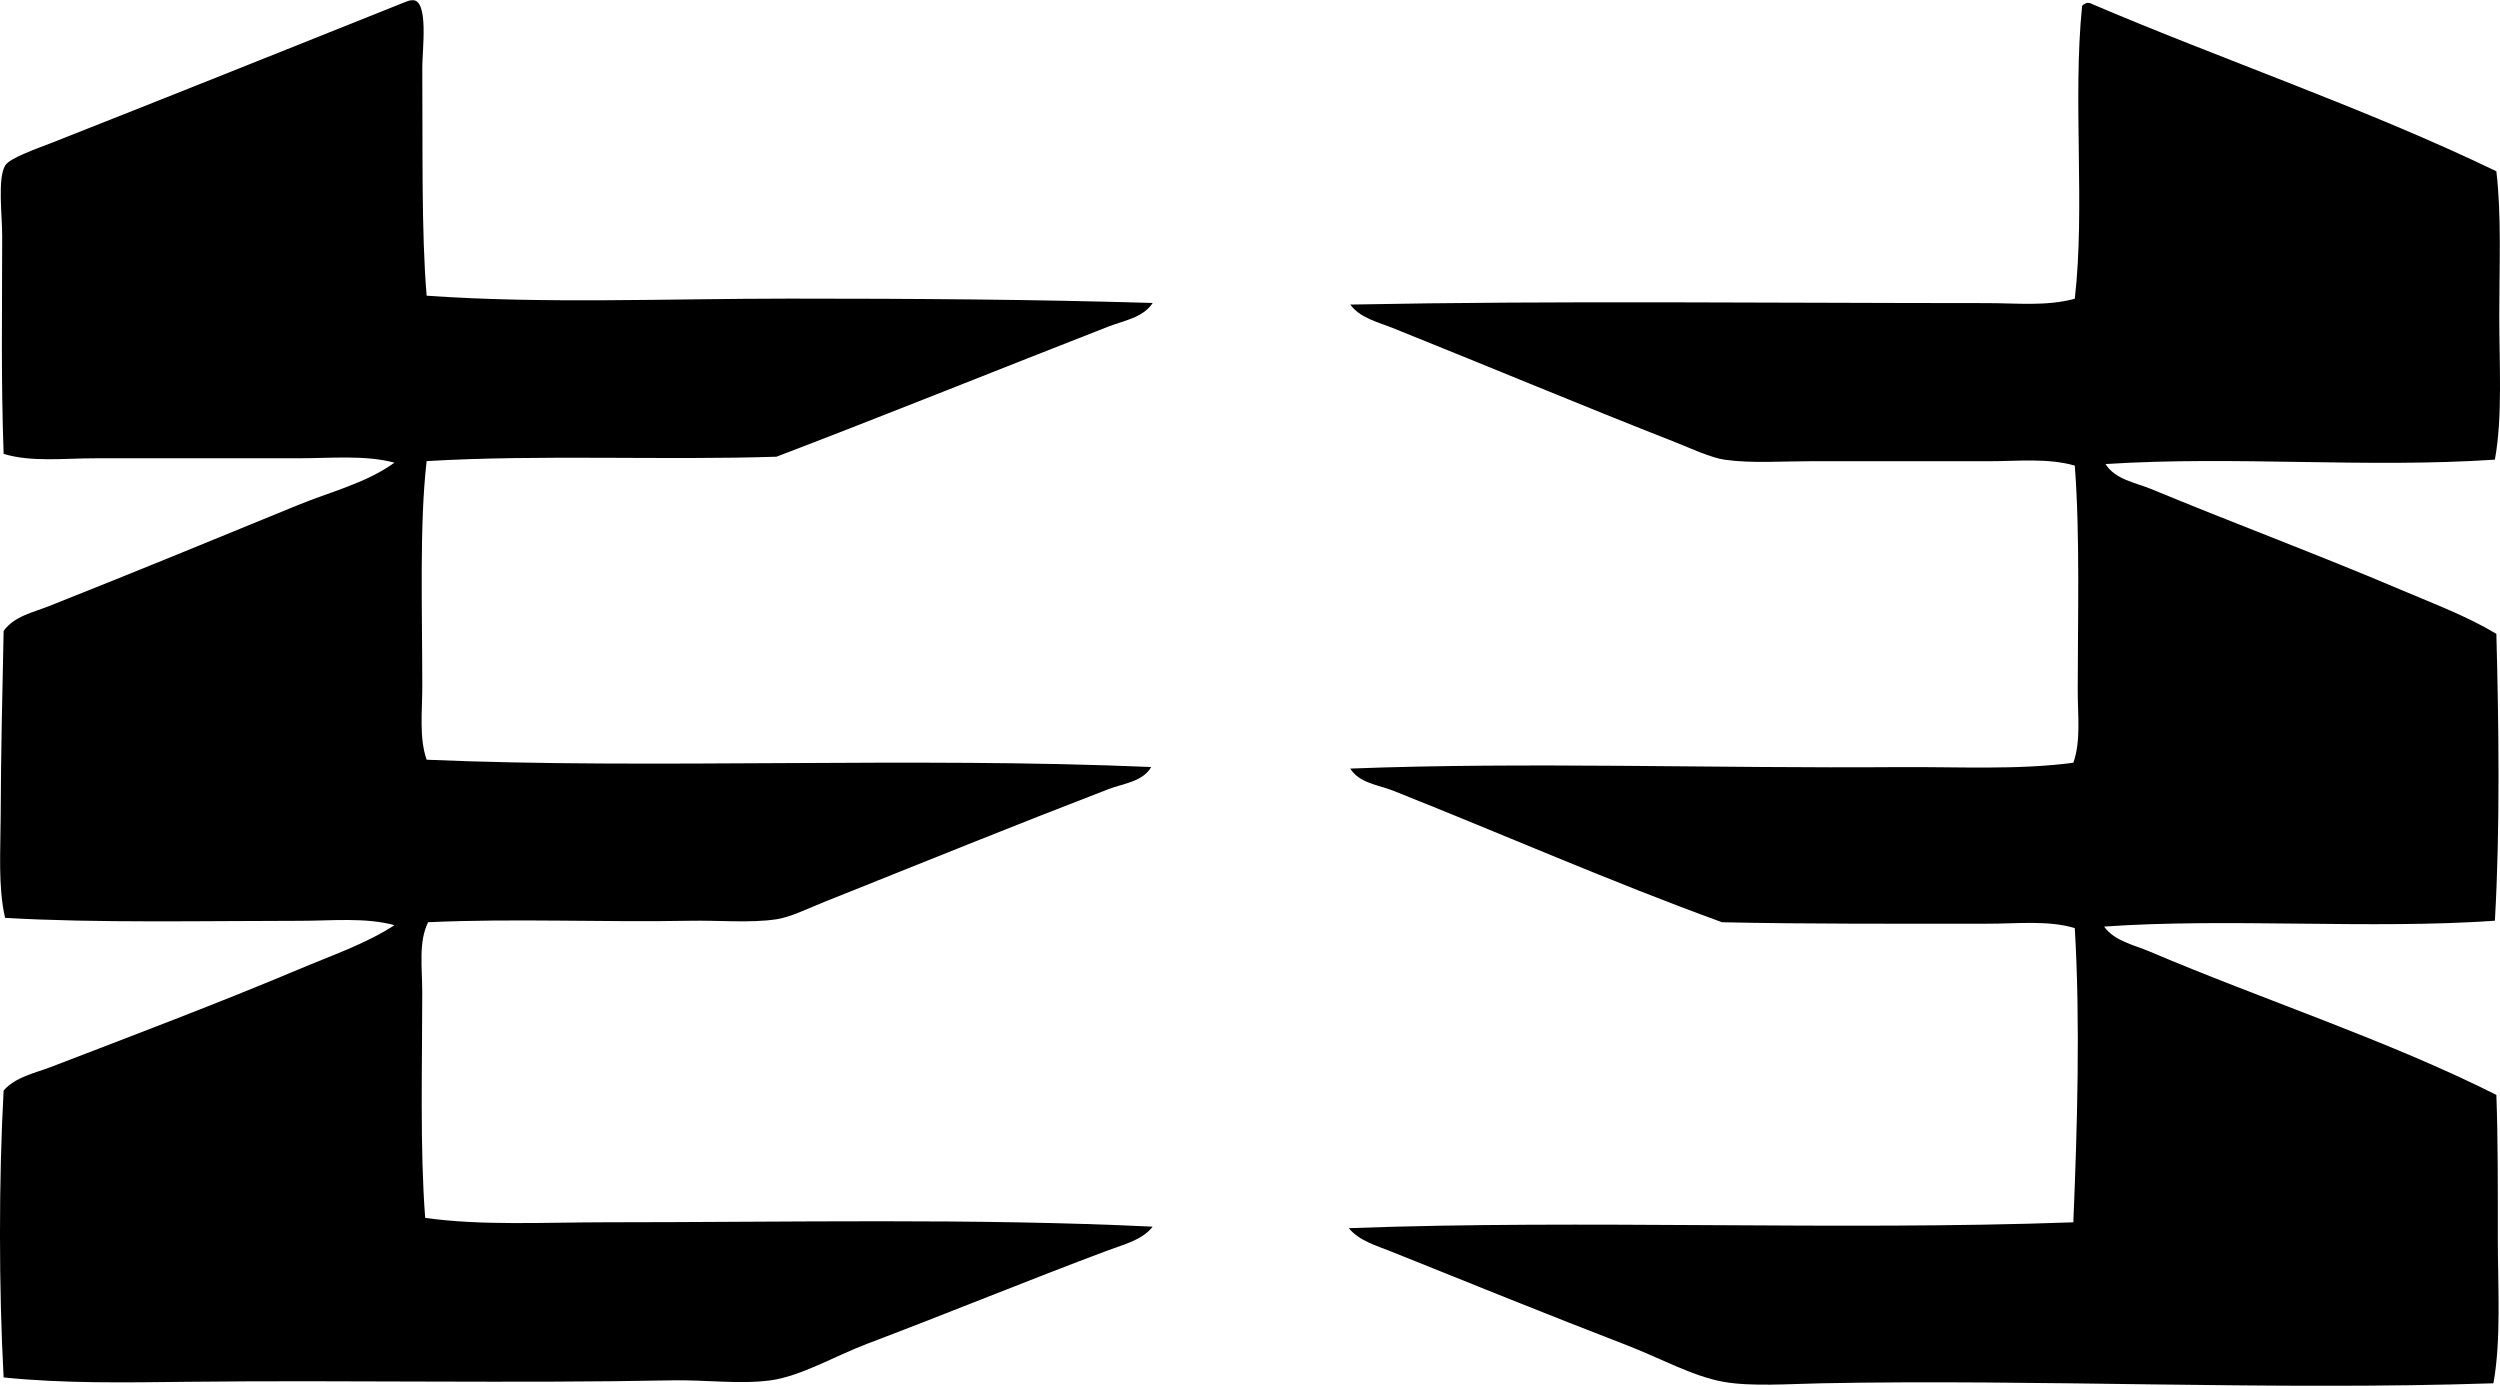 <?xml version="1.0" encoding="iso-8859-1"?>
<!-- Generator: Adobe Illustrator 19.2.0, SVG Export Plug-In . SVG Version: 6.00 Build 0)  -->
<svg version="1.1" xmlns="http://www.w3.org/2000/svg" xmlns:xlink="http://www.w3.org/1999/xlink" x="0px" y="0px"
	 viewBox="0 0 82.481 45.719" style="enable-background:new 0 0 82.481 45.719;" xml:space="preserve">
<g id="SCAB_x5F_insurance">
	<path style="fill-rule:evenodd;clip-rule:evenodd;" d="M14.076,9.756C17.914,10.027,22,9.853,26.053,9.852
		c4.068,0,8.132,0.026,11.976,0.145c-0.312,0.483-0.962,0.583-1.449,0.773c-3.564,1.391-7.343,2.916-10.962,4.298
		c-3.709,0.122-7.814-0.076-11.542,0.145c-0.24,2.07-0.144,4.872-0.144,7.437c0,0.849-0.107,1.698,0.144,2.415
		c7.398,0.321,16.04-0.103,23.905,0.242c-0.286,0.49-0.92,0.54-1.401,0.725c-3.046,1.173-6.226,2.46-9.368,3.718
		c-0.538,0.215-1.132,0.511-1.594,0.579c-0.88,0.131-1.909,0.03-2.849,0.049c-2.861,0.056-5.754-0.083-8.645,0.048
		c-0.322,0.655-0.193,1.493-0.193,2.318c0,2.392-0.078,5.178,0.097,7.437c1.856,0.262,3.914,0.146,5.988,0.145
		c5.947,0,12.183-0.138,18.013,0.145c-0.336,0.436-0.947,0.585-1.449,0.772c-2.647,0.99-5.213,2.047-7.968,3.091
		c-1.077,0.408-2.181,1.068-3.188,1.207c-1,0.138-2.157-0.021-3.235,0c-5.225,0.104-10.697-0.011-15.984,0.048
		c-2.043,0.023-4.099,0.061-6.085-0.144c-0.16-2.933-0.161-6.533,0-9.465c0.387-0.447,1.02-0.571,1.545-0.772
		c2.632-1.012,5.541-2.11,8.21-3.235c1.075-0.454,2.188-0.832,3.139-1.449c-0.965-0.263-2.062-0.144-3.139-0.144
		c-3.153,0-6.668,0.079-9.707-0.097c-0.236-1.028-0.149-2.236-0.145-3.38c0.007-2.011,0.055-4.104,0.097-6.085
		c0.34-0.485,0.975-0.614,1.497-0.821c2.68-1.062,5.496-2.218,8.21-3.332c1.079-0.443,2.254-0.725,3.187-1.401
		c-0.975-0.258-2.082-0.145-3.187-0.144c-2.162,0-4.458-0.001-6.664,0c-1.067,0-2.128,0.132-3.043-0.145
		c-0.089-2.536-0.048-4.596-0.048-7.195c0-0.697-0.155-1.882,0.097-2.318c0.145-0.251,1.089-0.573,1.593-0.772
		c3.902-1.538,7.819-3.109,11.639-4.636c0.069-0.028,0.114-0.042,0.193-0.048c0.568-0.048,0.334,1.665,0.338,2.221
		C13.951,4.804,13.898,7.652,14.076,9.756z"/>
	<path style="fill-rule:evenodd;clip-rule:evenodd;" d="M68.839,0.097c0.032,0,0.064,0,0.097,0
		c4.433,1.893,9.159,3.494,13.425,5.554c0.173,1.457,0.096,3.144,0.096,4.781c0,1.657,0.112,3.321-0.145,4.733
		c-4.271,0.284-8.562-0.13-12.845,0.145c0.317,0.513,0.995,0.613,1.497,0.821c2.671,1.107,5.558,2.184,8.258,3.332
		c1.072,0.456,2.17,0.867,3.139,1.449c0.075,2.846,0.13,6.377-0.049,9.465c-4.074,0.288-8.819-0.095-12.893,0.193
		c0.344,0.481,0.98,0.601,1.497,0.821c3.706,1.579,7.879,2.935,11.445,4.733c0.054,1.5,0.048,3.078,0.048,4.733
		c0,1.614,0.115,3.33-0.145,4.781c-7.346,0.243-14.989-0.142-22.166,0c-1.086,0.022-2.333,0.113-3.235-0.048
		c-1.015-0.181-2.124-0.797-3.188-1.207c-2.641-1.019-5.148-2.036-7.775-3.091c-0.488-0.196-1.063-0.357-1.4-0.772
		c7.85-0.29,16.087,0.09,23.904-0.193c0.13-3.143,0.232-6.581,0.048-9.707c-0.873-0.262-1.883-0.145-2.849-0.145
		c-2.863,0-5.955,0.014-8.789-0.048c-3.65-1.326-7.244-2.909-10.866-4.346c-0.467-0.185-1.1-0.241-1.4-0.724
		c5.819-0.224,12.081-0.002,18.061-0.048c1.97-0.015,3.933,0.102,5.795-0.145c0.253-0.708,0.145-1.553,0.145-2.366
		c0-2.393,0.078-5.157-0.097-7.437c-0.892-0.254-1.861-0.145-2.801-0.145c-1.923,0-3.9,0-5.892,0c-0.949,0-1.98,0.076-2.849-0.048
		c-0.483-0.069-1.095-0.365-1.642-0.58c-3.136-1.231-6.212-2.521-9.32-3.767c-0.484-0.194-1.08-0.33-1.4-0.773
		c6.932-0.134,13.873-0.048,21.007-0.048c0.972,0,1.972,0.111,2.897-0.145c0.347-3.023-0.073-6.548,0.241-9.658
		C68.73,0.149,68.782,0.121,68.839,0.097z"/>
</g>
<g id="Layer_1">
</g>
</svg>
